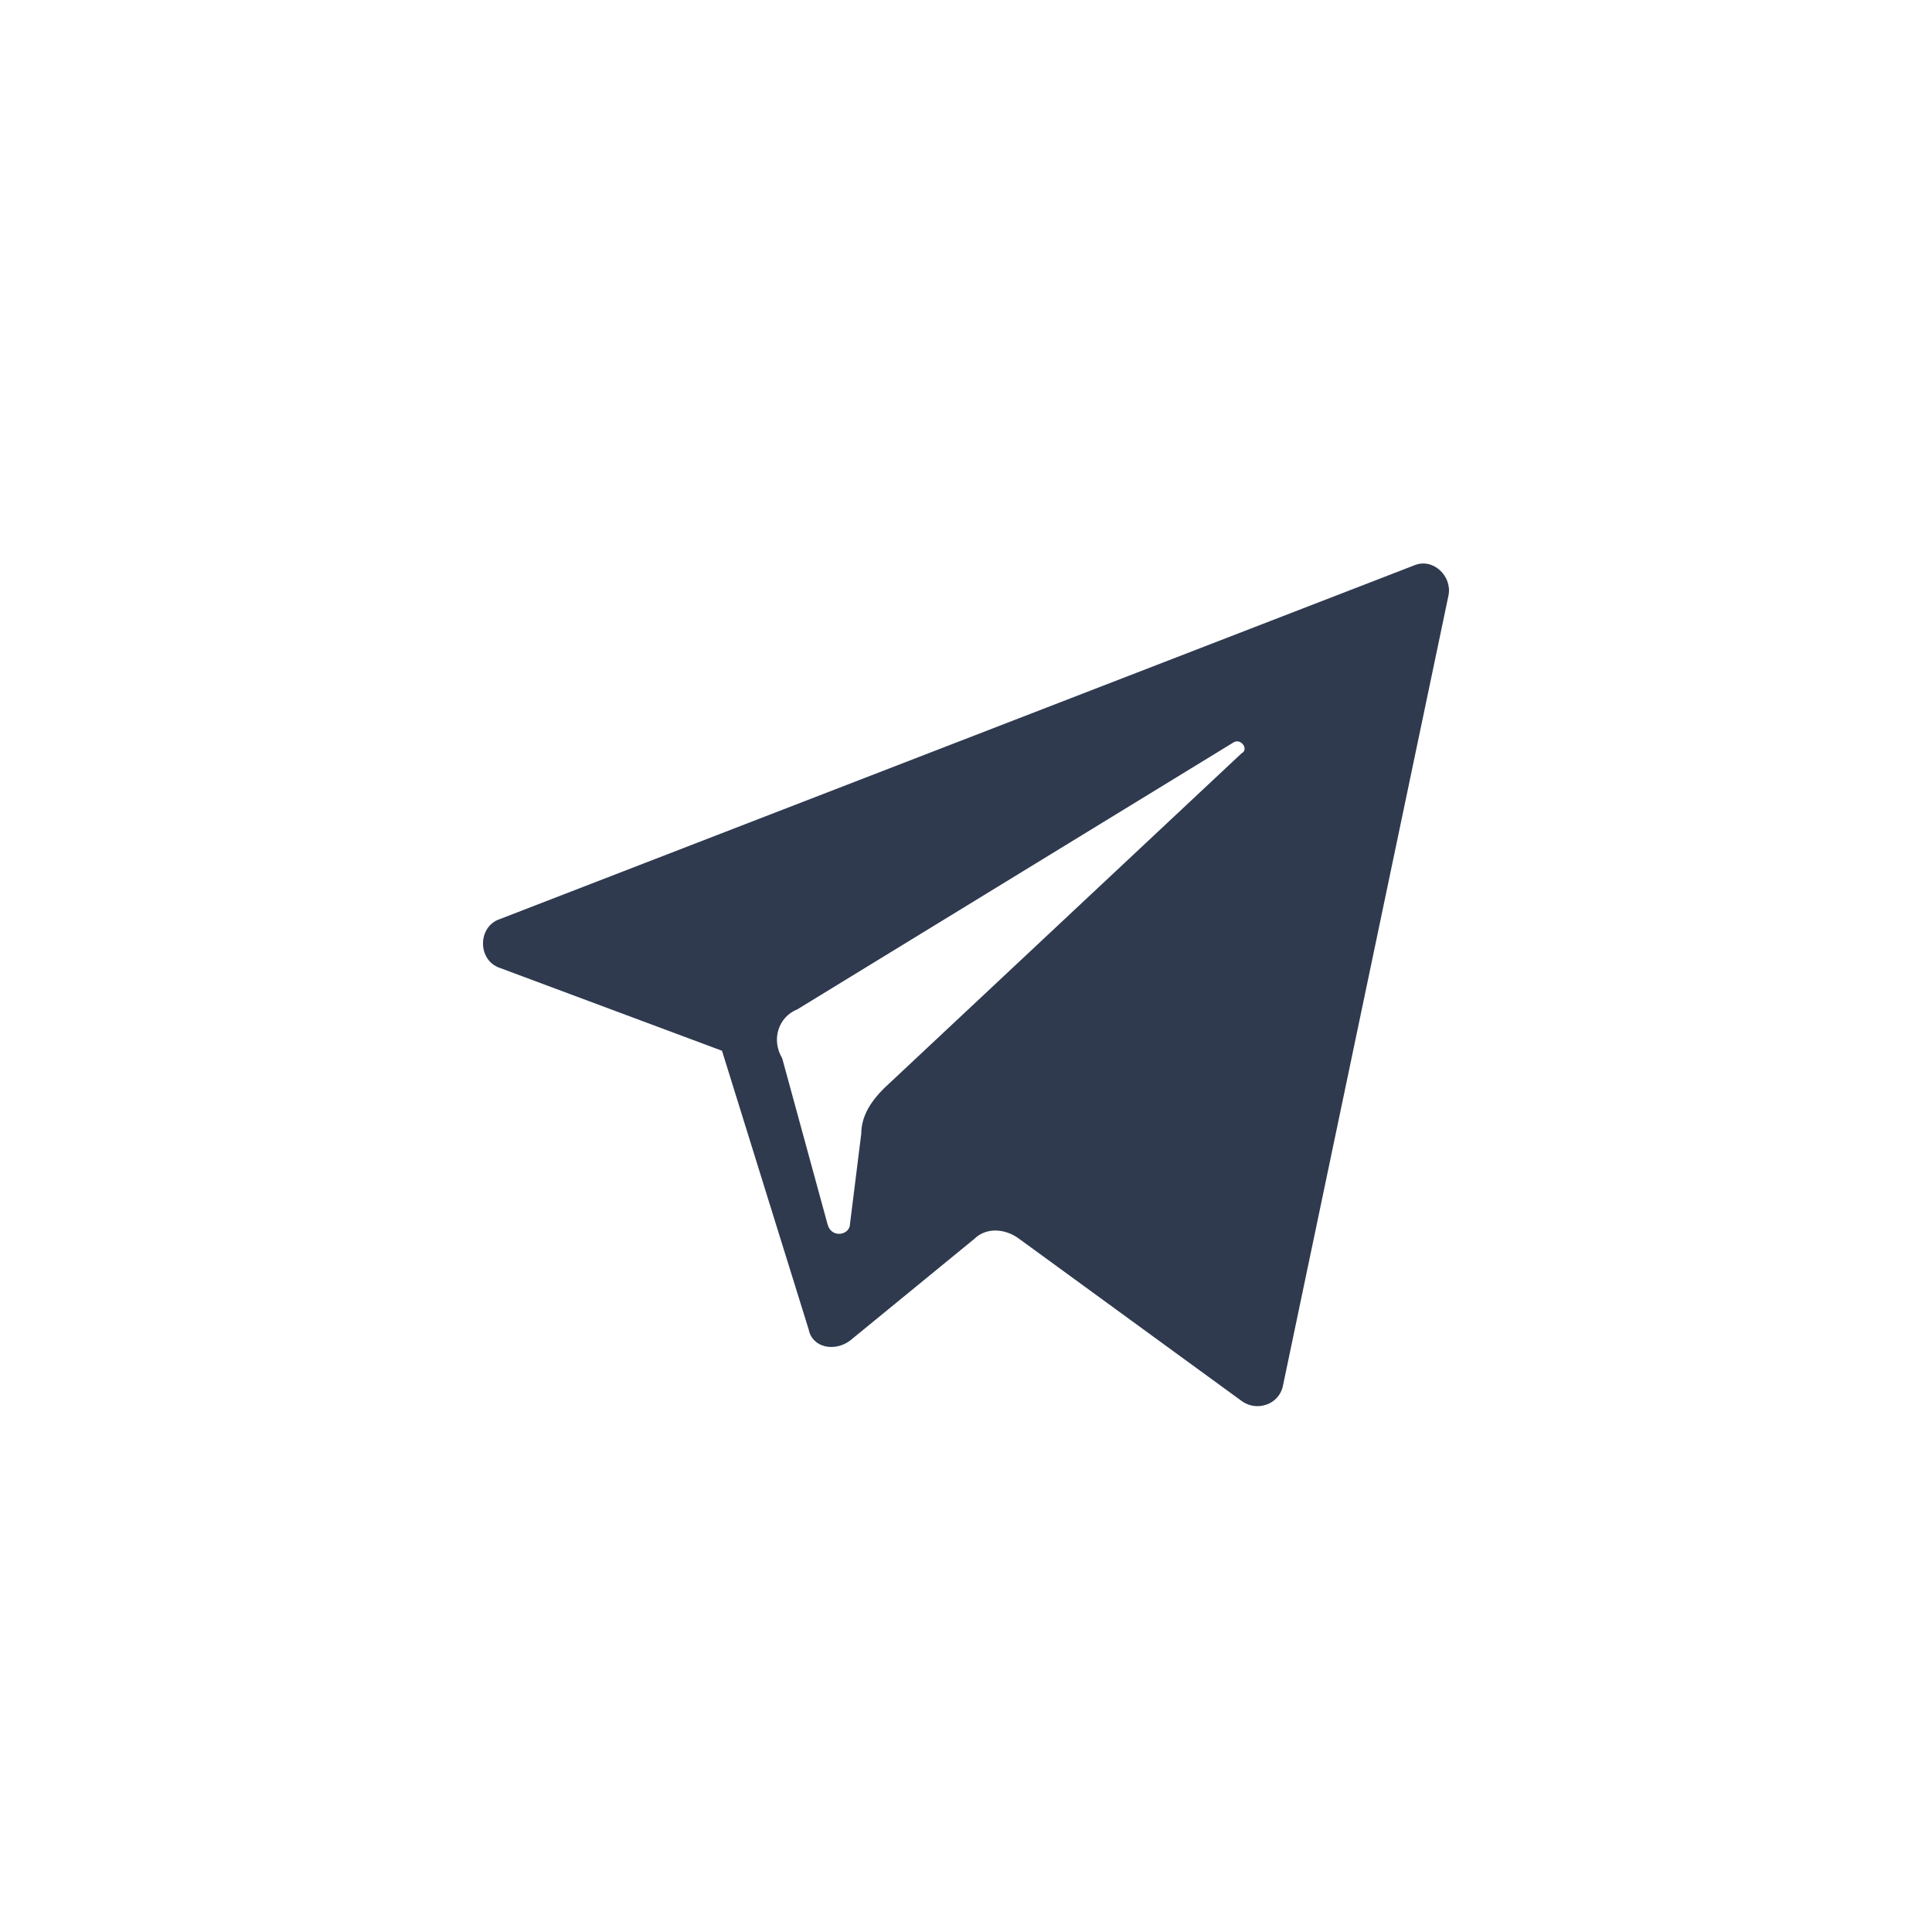 <svg width="24" height="24" viewBox="0 0 24 24" fill="none" xmlns="http://www.w3.org/2000/svg">
<path d="M6.21 12.024L8.969 13.053L10.045 16.513C10.091 16.747 10.372 16.794 10.559 16.654L12.102 15.391C12.242 15.251 12.476 15.251 12.663 15.391L15.422 17.402C15.609 17.542 15.89 17.449 15.937 17.215L17.994 7.395C18.041 7.161 17.807 6.928 17.573 7.021L6.21 11.417C5.93 11.51 5.93 11.931 6.21 12.024ZM9.904 12.539L15.329 9.219C15.422 9.172 15.516 9.312 15.422 9.359L10.98 13.521C10.84 13.661 10.699 13.848 10.699 14.082L10.559 15.204C10.559 15.344 10.325 15.391 10.279 15.204L9.717 13.147C9.577 12.913 9.671 12.632 9.904 12.539Z" fill="#2F3A4F"/>
</svg>
